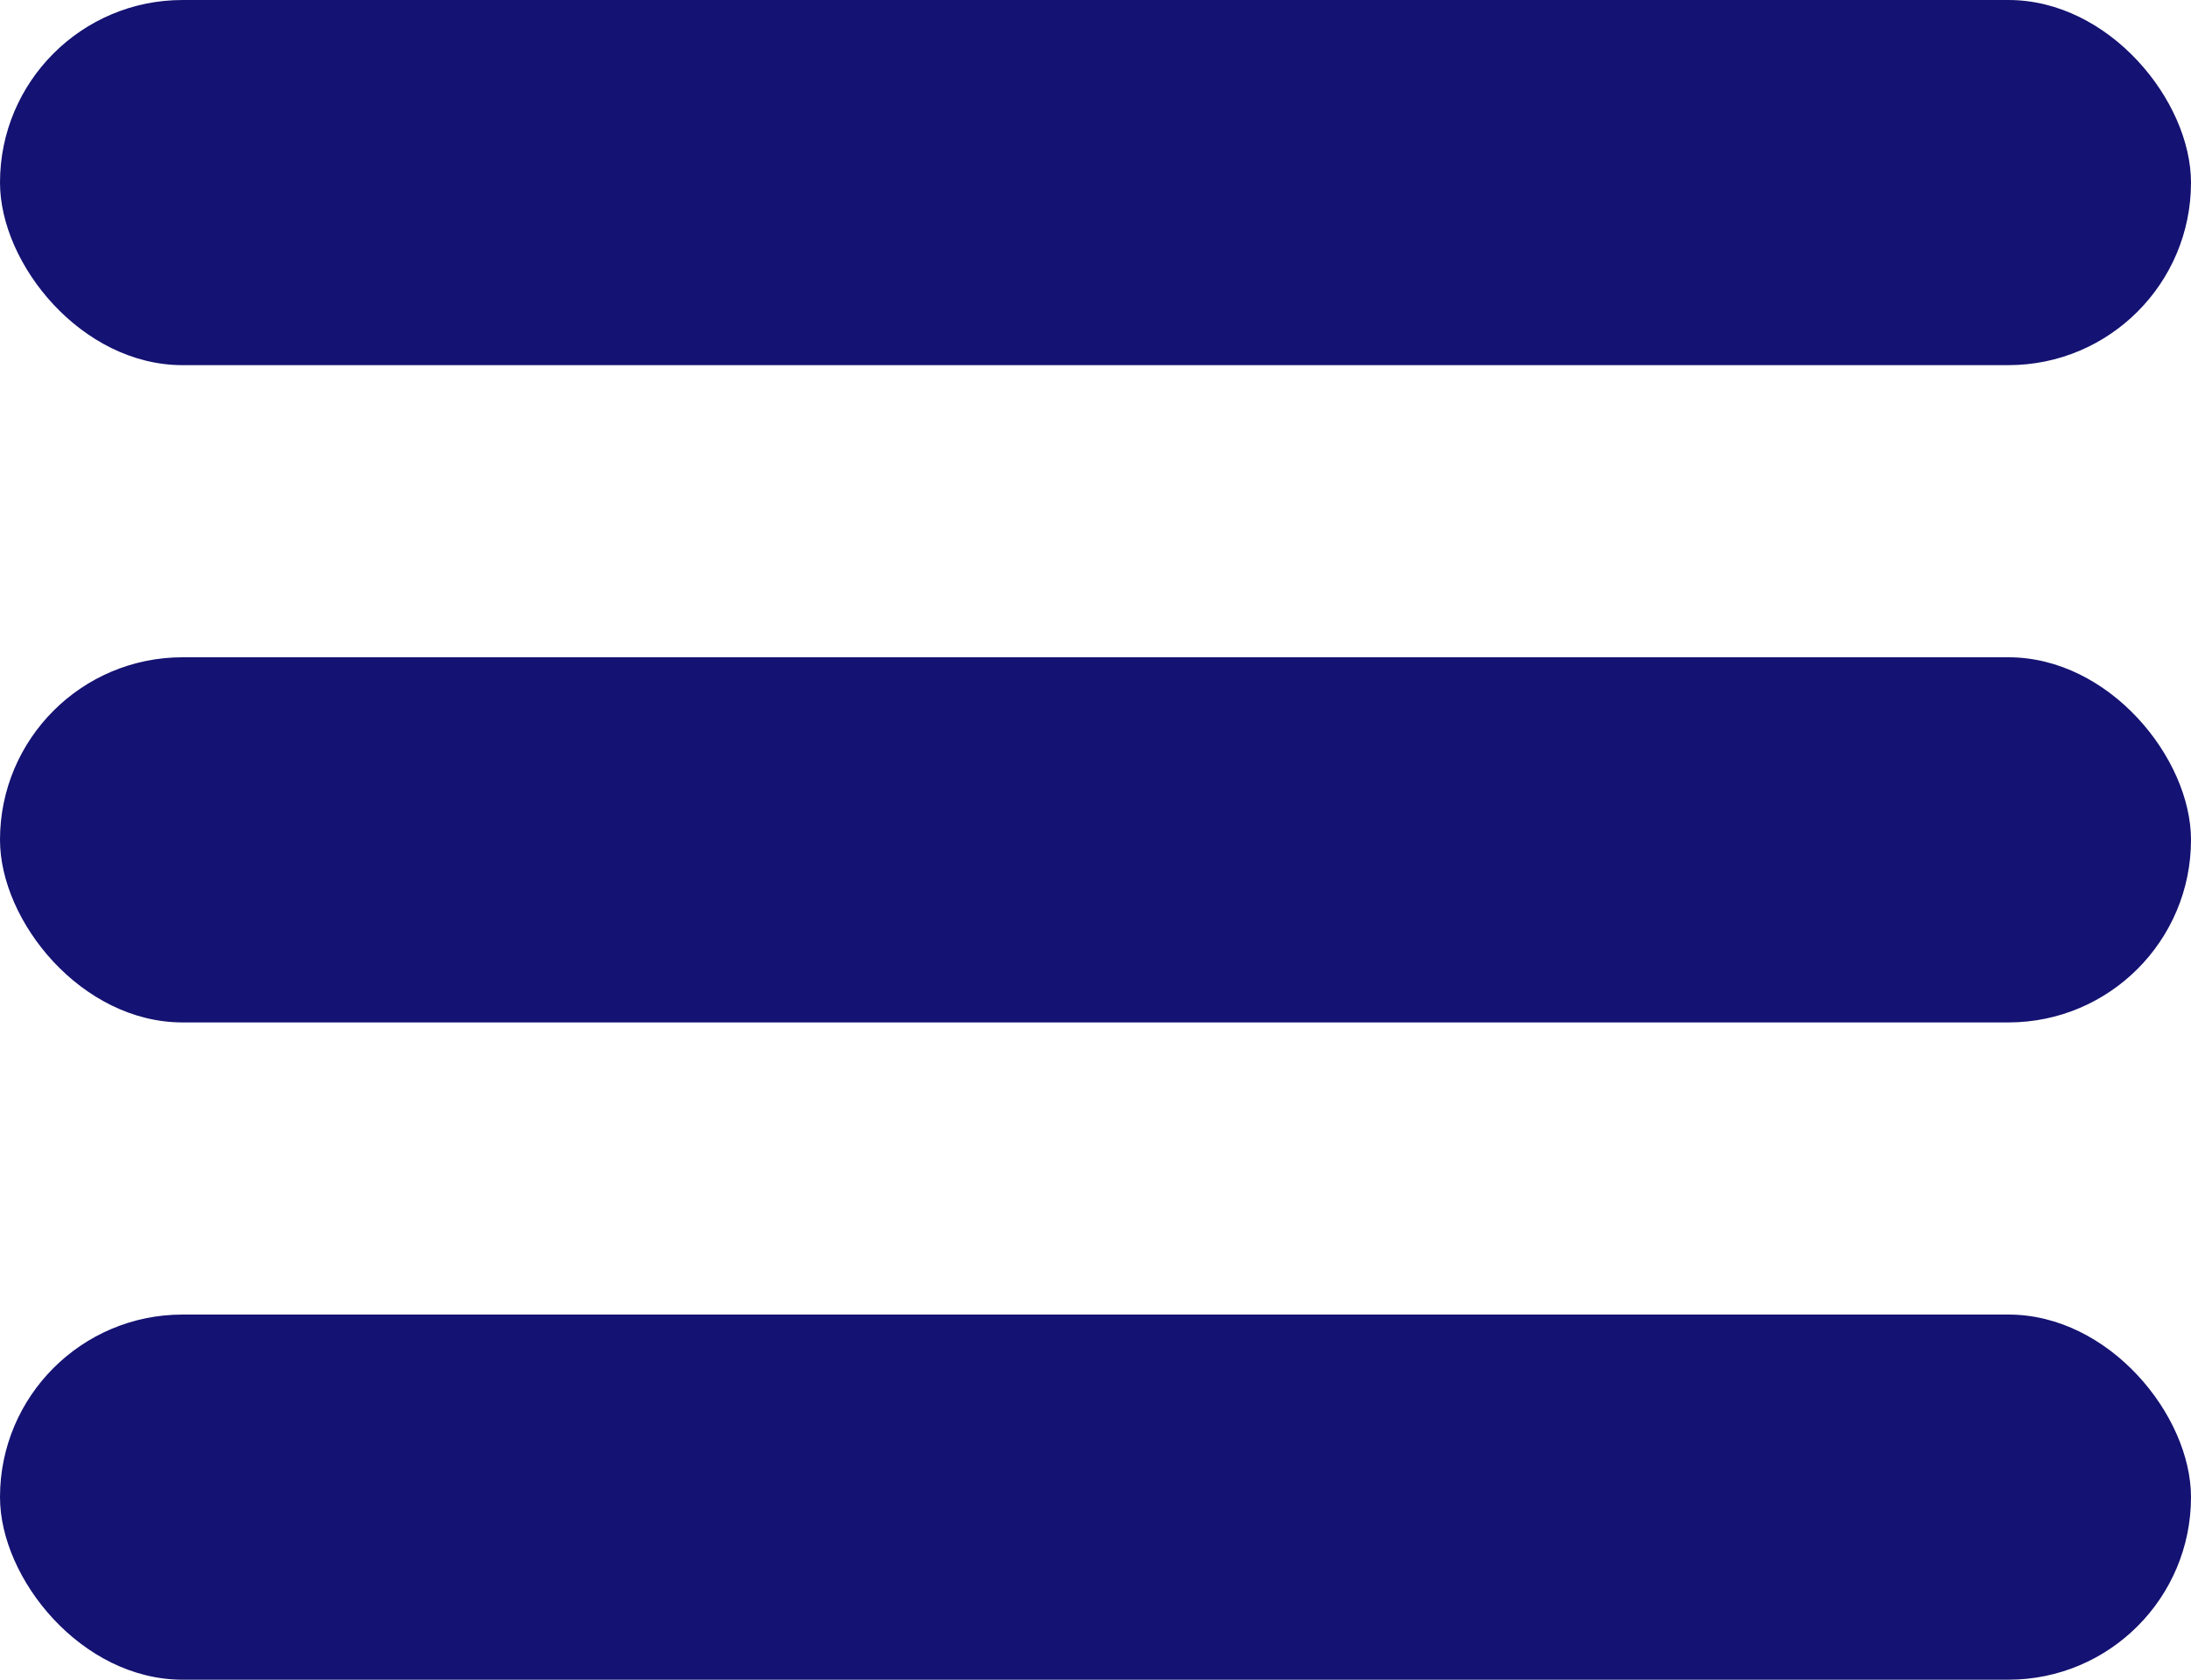 <svg width="30" height="23" viewBox="0 0 30 23" fill="none" xmlns="http://www.w3.org/2000/svg">
<rect width="30" height="5" rx="2.5" fill="#141272"/>
<rect y="18" width="30" height="5" rx="2.5" fill="#141272"/>
<rect y="9" width="30" height="5" rx="2.5" fill="#141272"/>
</svg>

